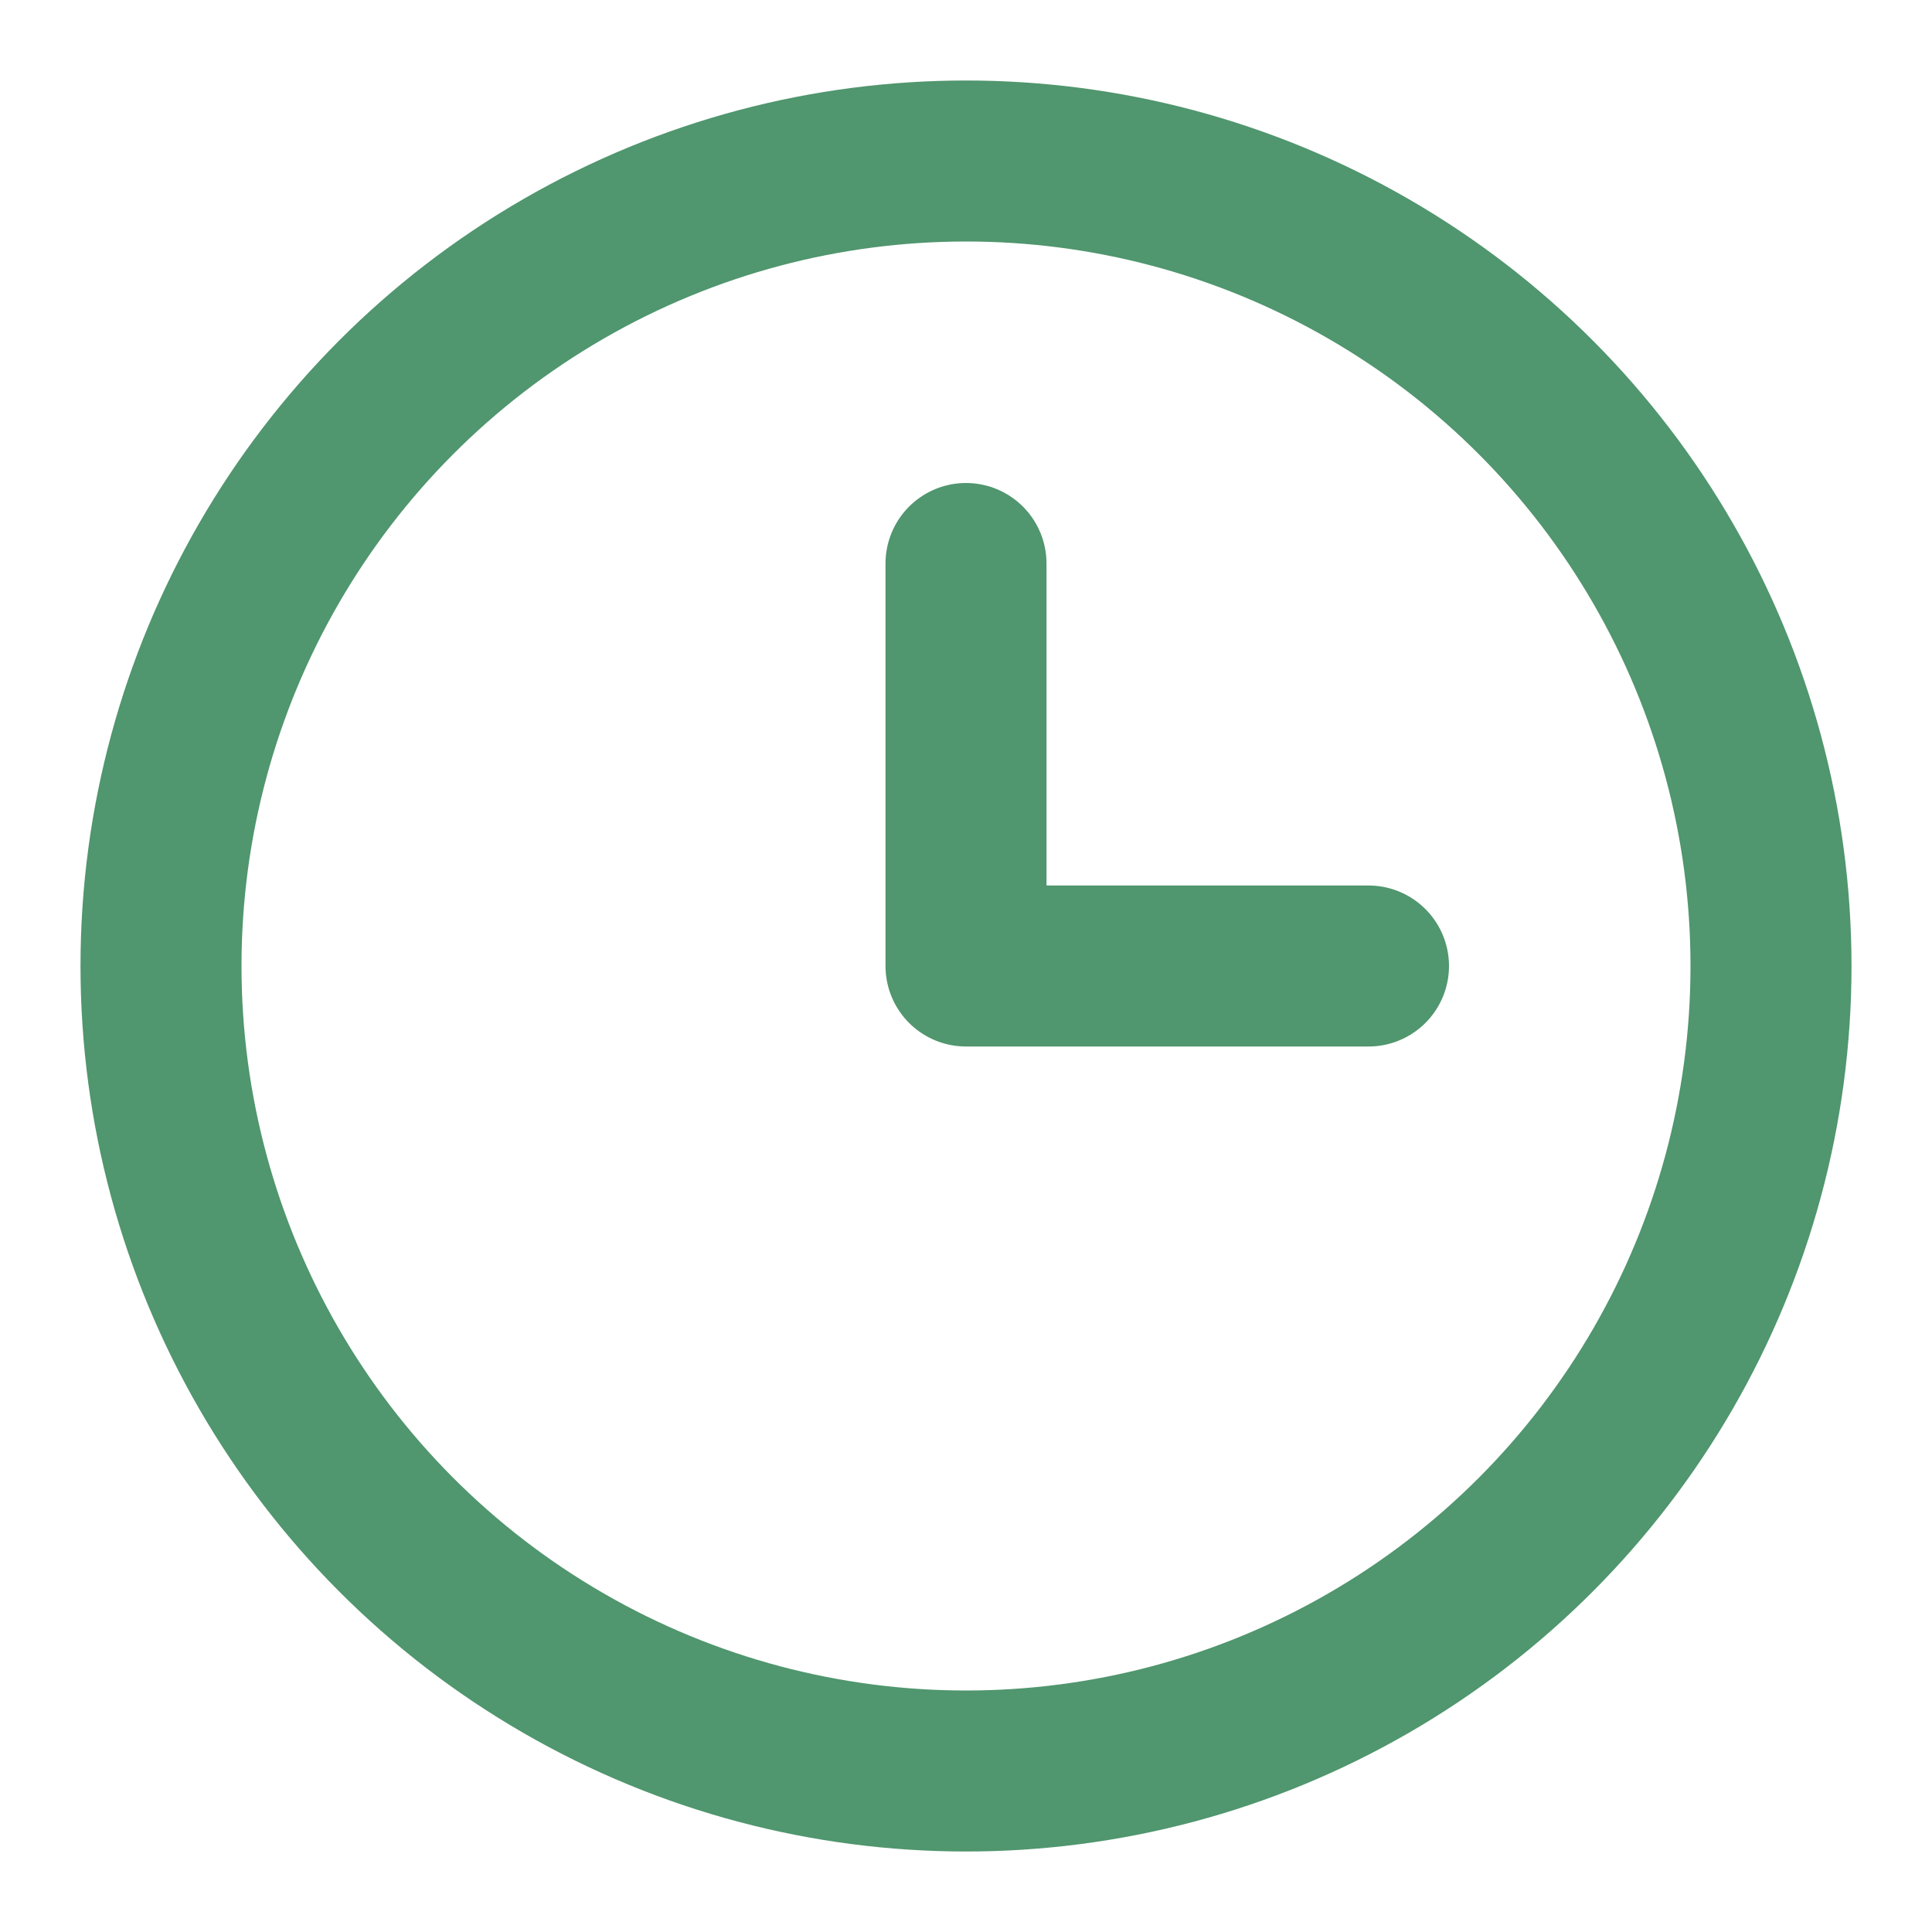 <svg width="24" height="24" viewBox="0 0 24 24" fill="none" xmlns="http://www.w3.org/2000/svg">
<circle cx="12" cy="12" r="10" stroke="#50966E" stroke-width="2" stroke-linecap="round" stroke-linejoin="round"/>
<path d="M12 7V12H17" stroke="#50966E" stroke-width="2" stroke-linecap="round" stroke-linejoin="round"/>
</svg>
